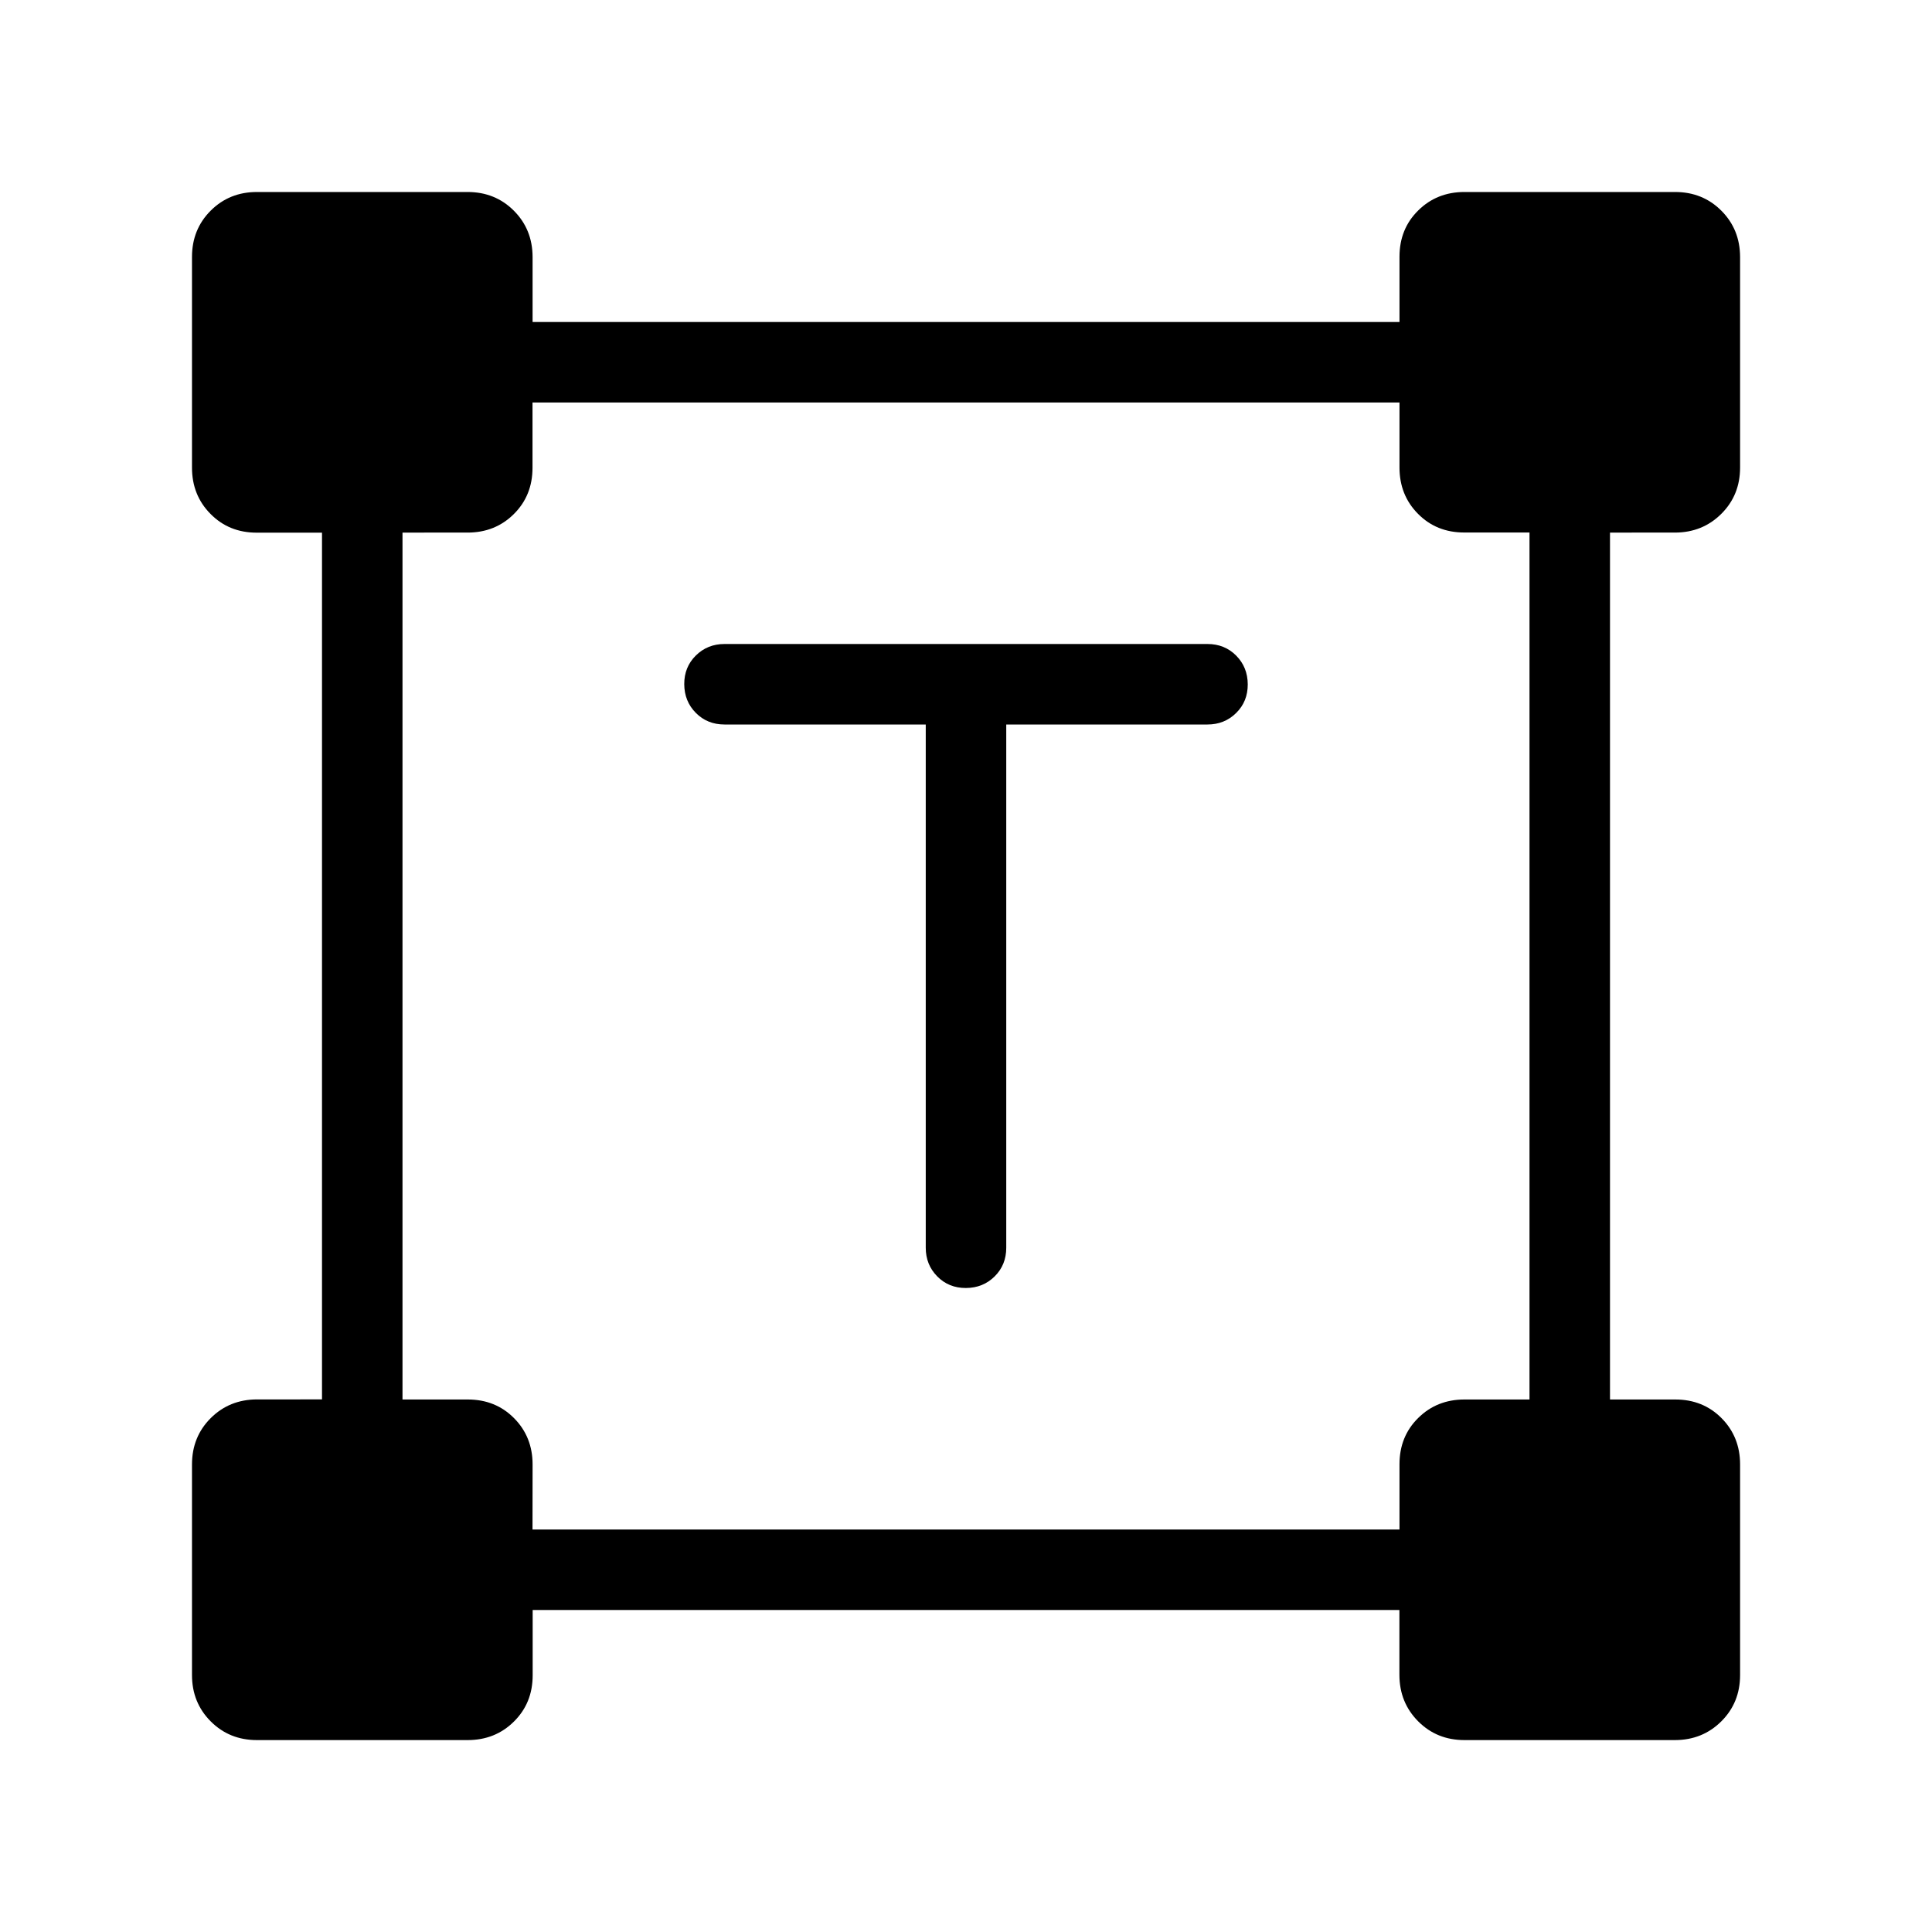 <svg xmlns="http://www.w3.org/2000/svg" xmlns:xlink="http://www.w3.org/1999/xlink" width="24" height="24" viewBox="0 0 24 24"><path fill="currentColor" d="M11.5 9H9q-.213 0-.356-.144T8.5 8.499t.144-.356T9 8h6q.213 0 .356.144t.144.357t-.144.356T15 9h-2.5v6.5q0 .213-.144.356t-.357.144t-.356-.144t-.143-.356zM2.385 20.808v-2.616q0-.343.232-.575t.575-.233H4V6.617h-.811q-.345 0-.574-.233q-.23-.232-.23-.575V3.192q0-.343.232-.575t.575-.232h2.616q.343 0 .575.232t.233.575V4h10.769v-.811q0-.345.232-.574q.232-.23.575-.23h2.616q.343 0 .575.232t.233.575v2.616q0 .343-.233.575t-.575.233H20v10.769h.811q.345 0 .575.232t.23.575v2.616q0 .343-.233.575t-.575.233h-2.616q-.343 0-.575-.233t-.233-.575V20H6.617v.811q0 .345-.233.575q-.232.23-.575.23H3.192q-.343 0-.575-.233t-.232-.575M6.615 19h10.77v-.811q0-.345.232-.574q.232-.23.575-.23H19V6.615h-.811q-.345 0-.574-.232q-.23-.232-.23-.575V5H6.615v.811q0 .345-.232.575t-.575.23H5v10.769h.811q.345 0 .575.232t.23.575z"/></svg>